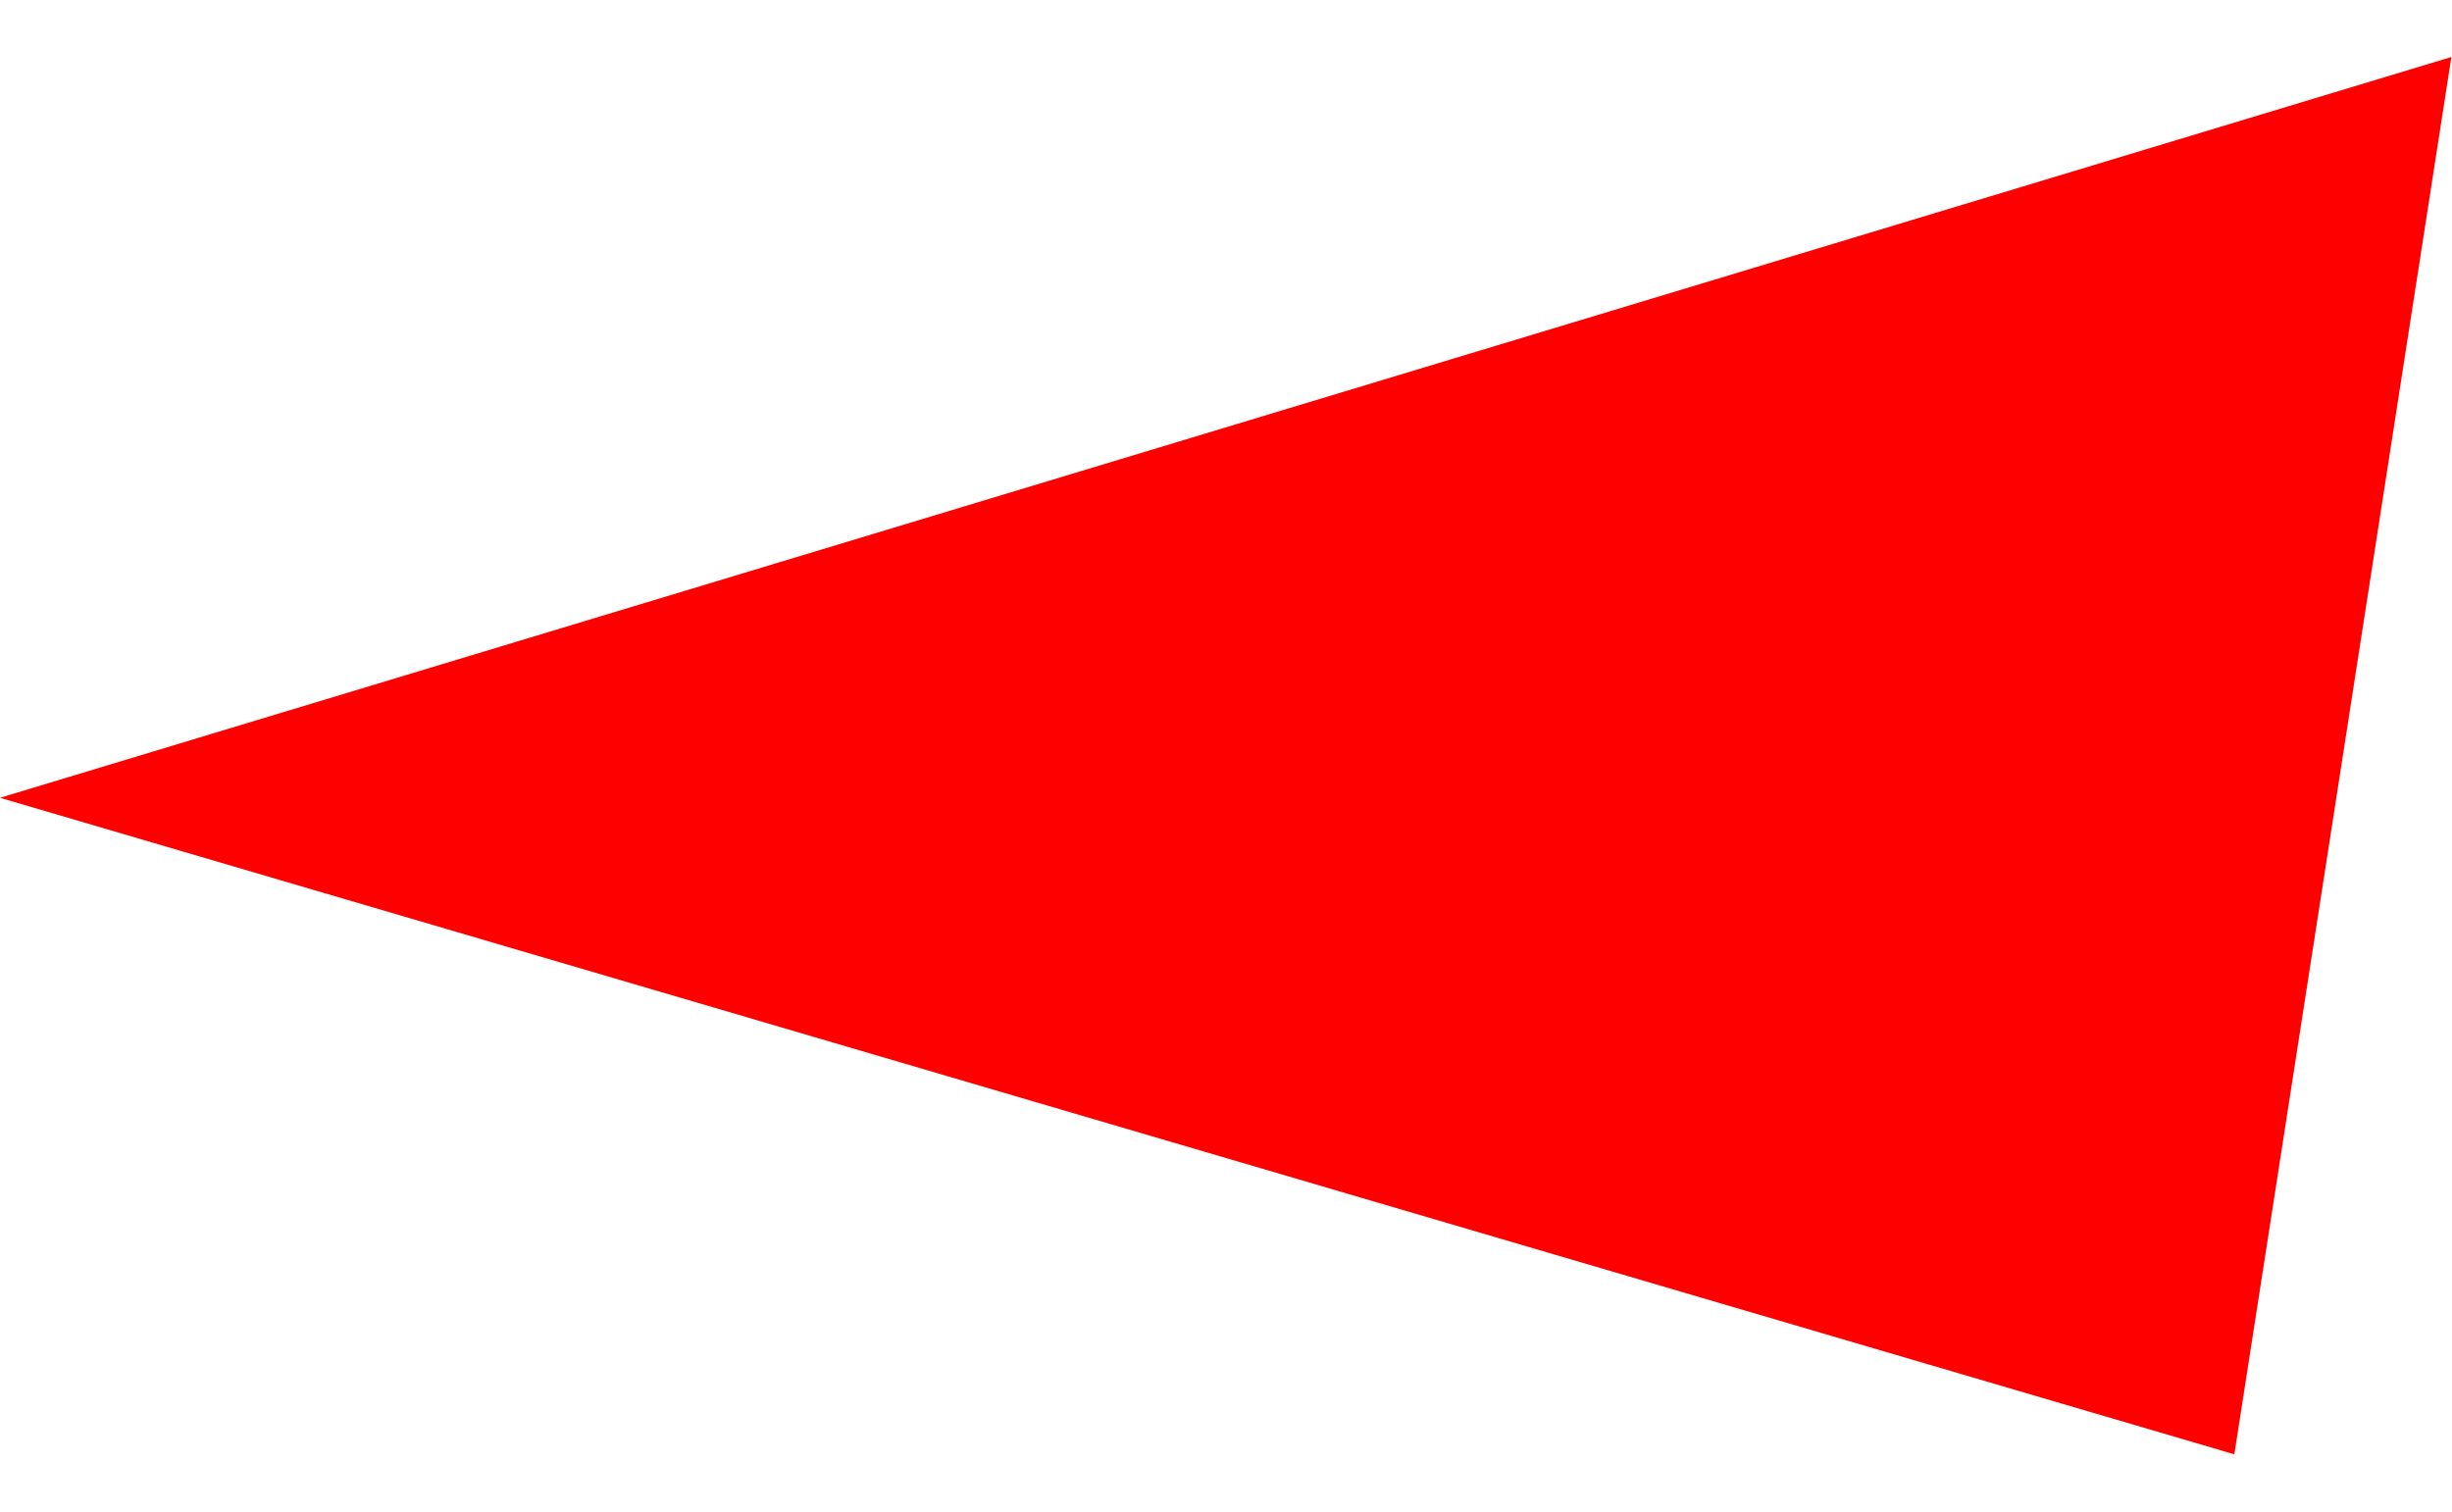 <?xml version="1.0" encoding="UTF-8" standalone="no"?>
<!DOCTYPE svg PUBLIC "-//W3C//DTD SVG 1.1//EN" "http://www.w3.org/Graphics/SVG/1.1/DTD/svg11.dtd">
<svg width="100%" height="100%" viewBox="0 0 60 37" version="1.1" xmlns="http://www.w3.org/2000/svg" xmlns:xlink="http://www.w3.org/1999/xlink" xml:space="preserve" xmlns:serif="http://www.serif.com/" style="fill-rule:evenodd;clip-rule:evenodd;stroke-linejoin:round;stroke-miterlimit:2;">
    <g transform="matrix(1.056,0,0,1.056,-1.655,-0.365)">
        <path d="M58.371,1.667L1.567,18.837L53.342,34.054L58.371,1.667Z" style="fill:rgb(255,0,0);fill-rule:nonzero;"/>
    </g>
</svg>
